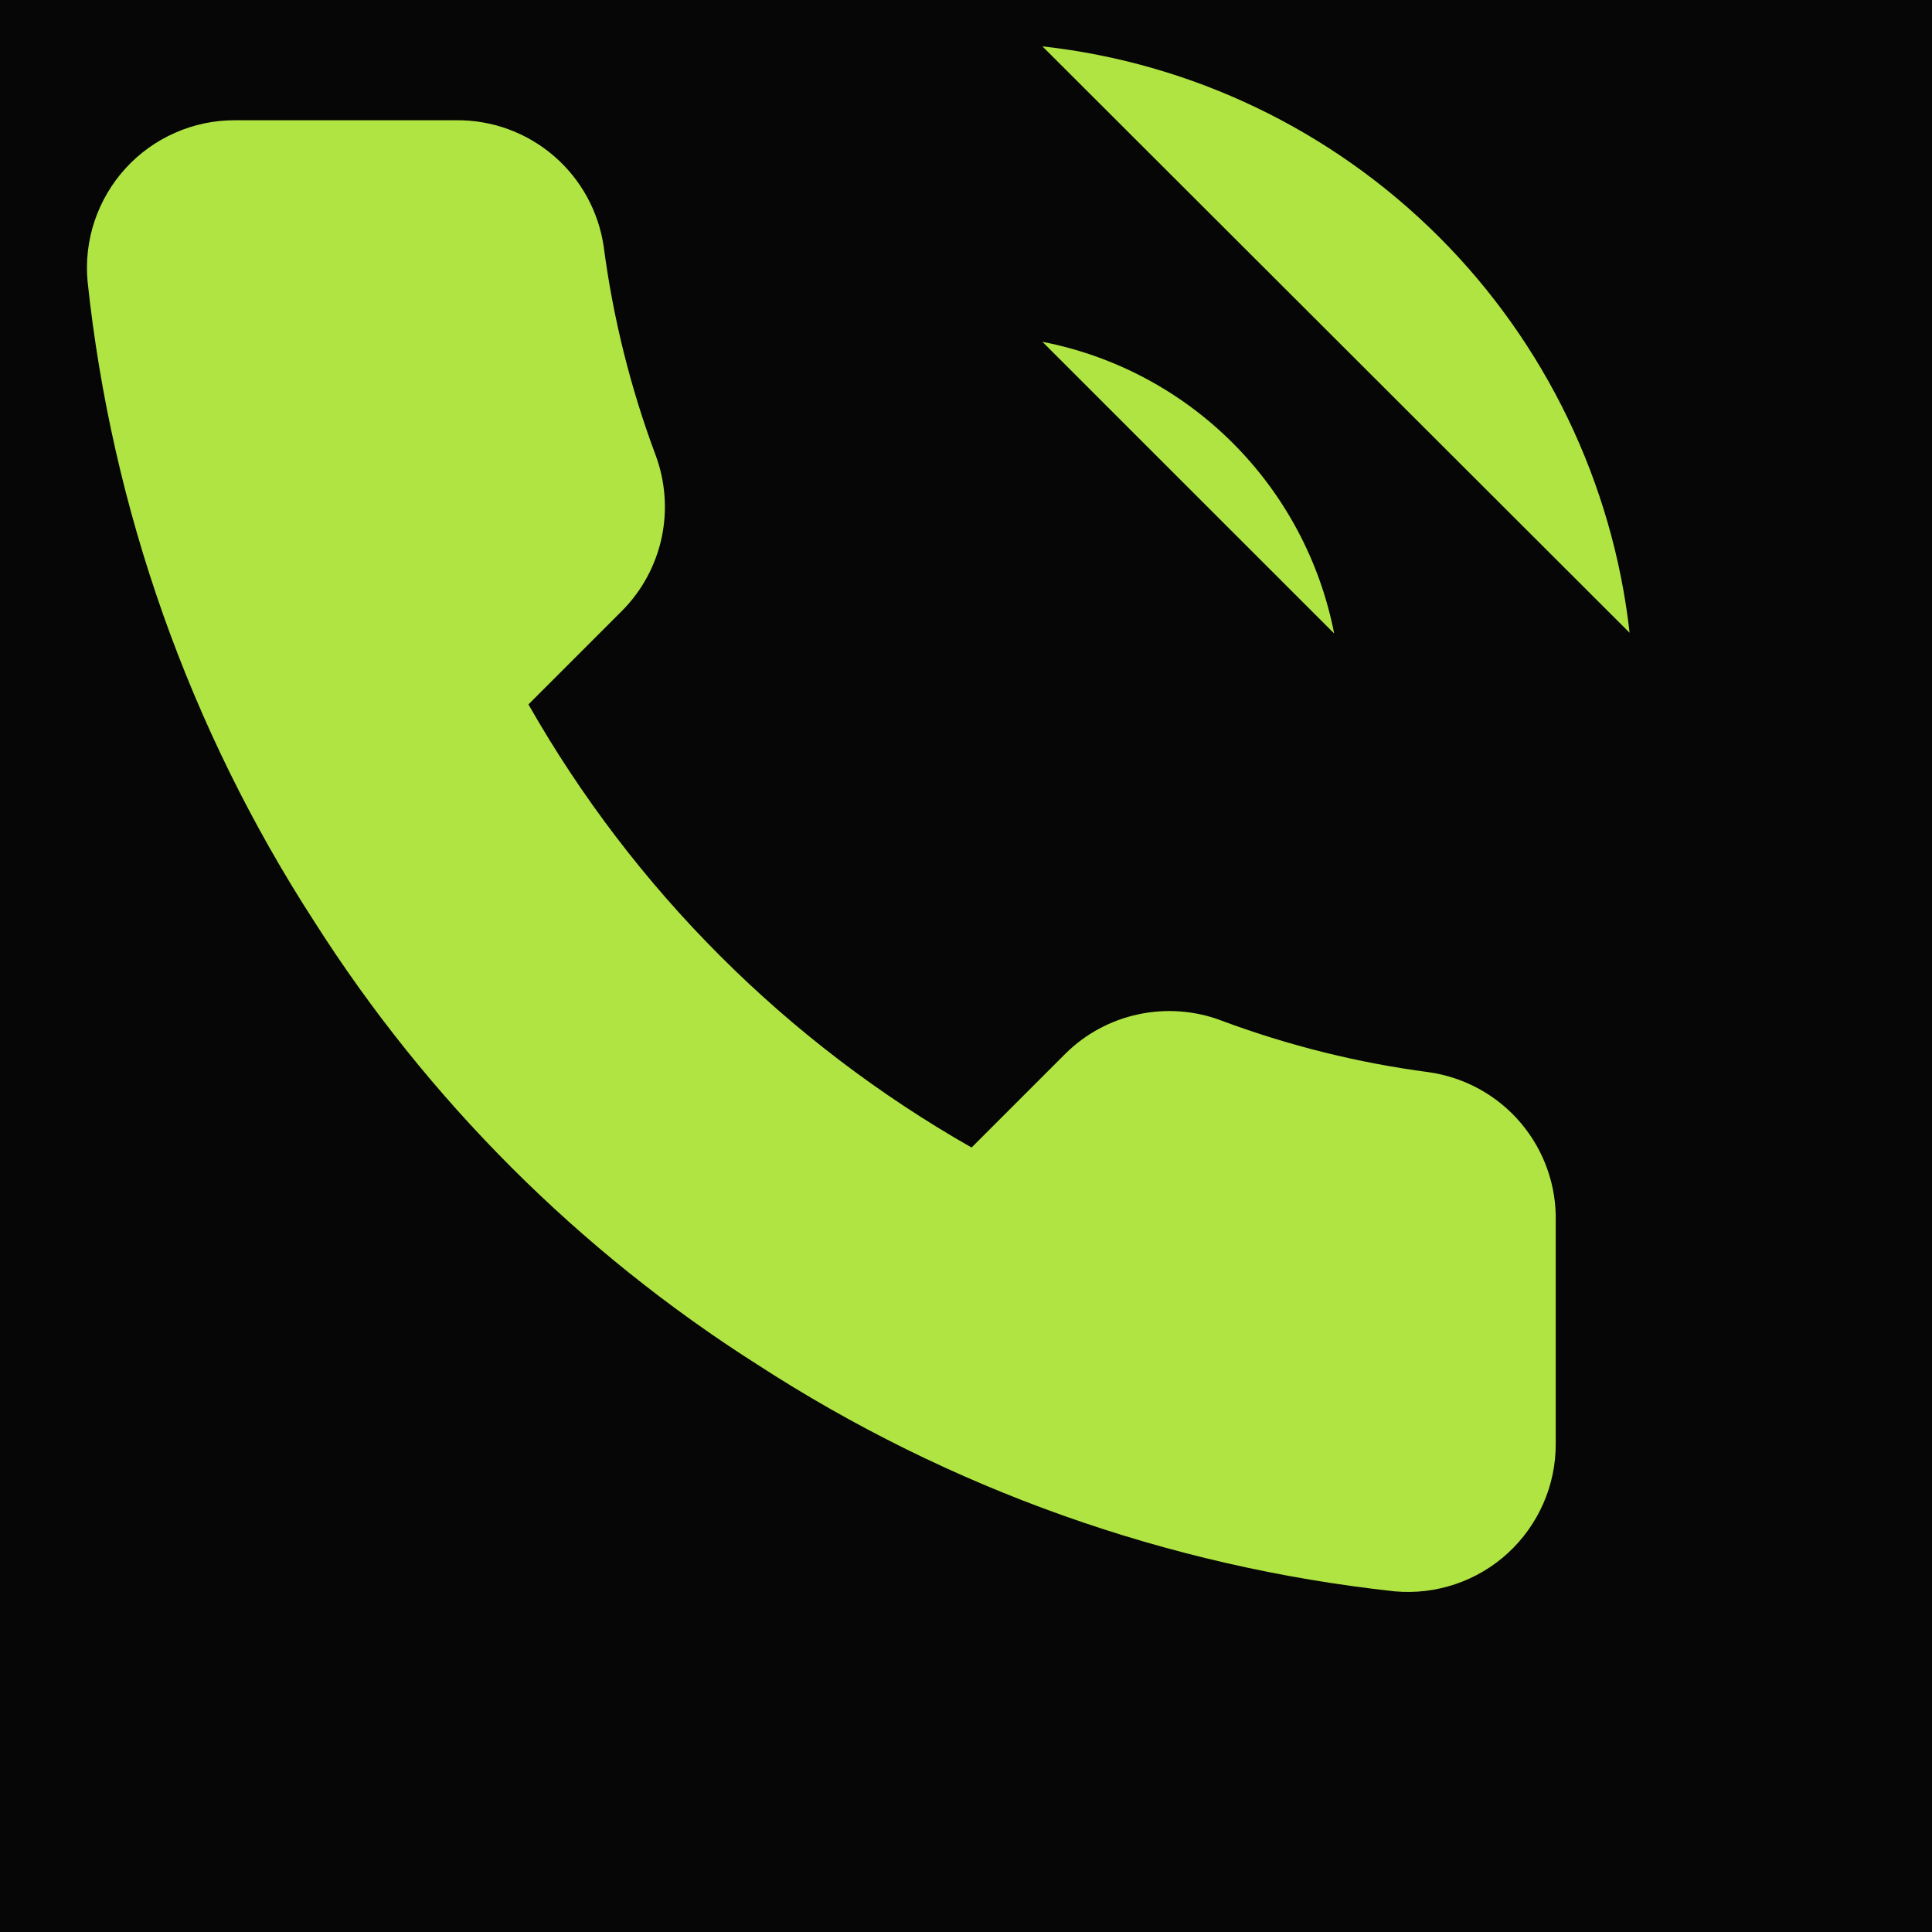 <svg width="25" height="25" viewBox="0 0 25 25" fill="none" xmlns="http://www.w3.org/2000/svg">
<rect width="25" height="25" fill="#F5F5F5"/>
<g id="Licences" clip-path="url(#clip0_27_198)">
<rect width="1920" height="3127" transform="translate(-883 -2084)" fill="white"/>
<g id="Frame 211">
<rect width="1920" height="2039.2" transform="translate(-883 -1596)" fill="#010100"/>
<g id="Default Container">
<g id="License wrapper">
<g id="license icon Containar">
<g id=" row">
<rect width="1224" height="85.2" transform="translate(-535 -30)" fill="#060606"/>
<g id="Frame" clip-path="url(#clip1_27_198)">
<path id="Vector" d="M13.489 4.423C14.423 4.605 15.281 5.061 15.953 5.734C16.625 6.406 17.082 7.264 17.264 8.197M13.489 0.6C15.429 0.815 17.237 1.684 18.618 3.063C19.998 4.442 20.869 6.249 21.087 8.188M20.131 15.814V18.681C20.132 18.947 20.078 19.21 19.971 19.454C19.864 19.698 19.708 19.917 19.512 20.097C19.316 20.277 19.084 20.414 18.832 20.499C18.58 20.584 18.313 20.616 18.048 20.592C15.107 20.273 12.282 19.268 9.801 17.658C7.492 16.191 5.534 14.233 4.067 11.925C2.452 9.431 1.446 6.593 1.133 3.639C1.109 3.375 1.14 3.108 1.225 2.857C1.31 2.605 1.446 2.374 1.625 2.178C1.804 1.982 2.021 1.826 2.264 1.719C2.507 1.611 2.769 1.556 3.034 1.556H5.901C6.365 1.551 6.815 1.715 7.167 2.018C7.518 2.32 7.748 2.74 7.813 3.199C7.934 4.117 8.158 5.018 8.482 5.885C8.61 6.227 8.638 6.599 8.562 6.956C8.486 7.313 8.309 7.641 8.052 7.901L6.838 9.115C8.198 11.507 10.179 13.488 12.572 14.849L13.786 13.635C14.045 13.378 14.373 13.201 14.731 13.125C15.088 13.049 15.46 13.076 15.802 13.205C16.669 13.529 17.57 13.753 18.487 13.874C18.952 13.94 19.376 14.173 19.679 14.531C19.982 14.889 20.143 15.345 20.131 15.814Z" fill="#B0E443"/>
</g>
</g>
</g>
</g>
</g>
</g>
</g>
<defs>
<clipPath id="clip0_27_198">
<rect width="1920" height="3127" fill="white" transform="translate(-883 -2084)"/>
</clipPath>
<clipPath id="clip1_27_198">
<rect width="24" height="24" fill="white" transform="translate(0.625 0.6)"/>
</clipPath>
</defs>
</svg>
